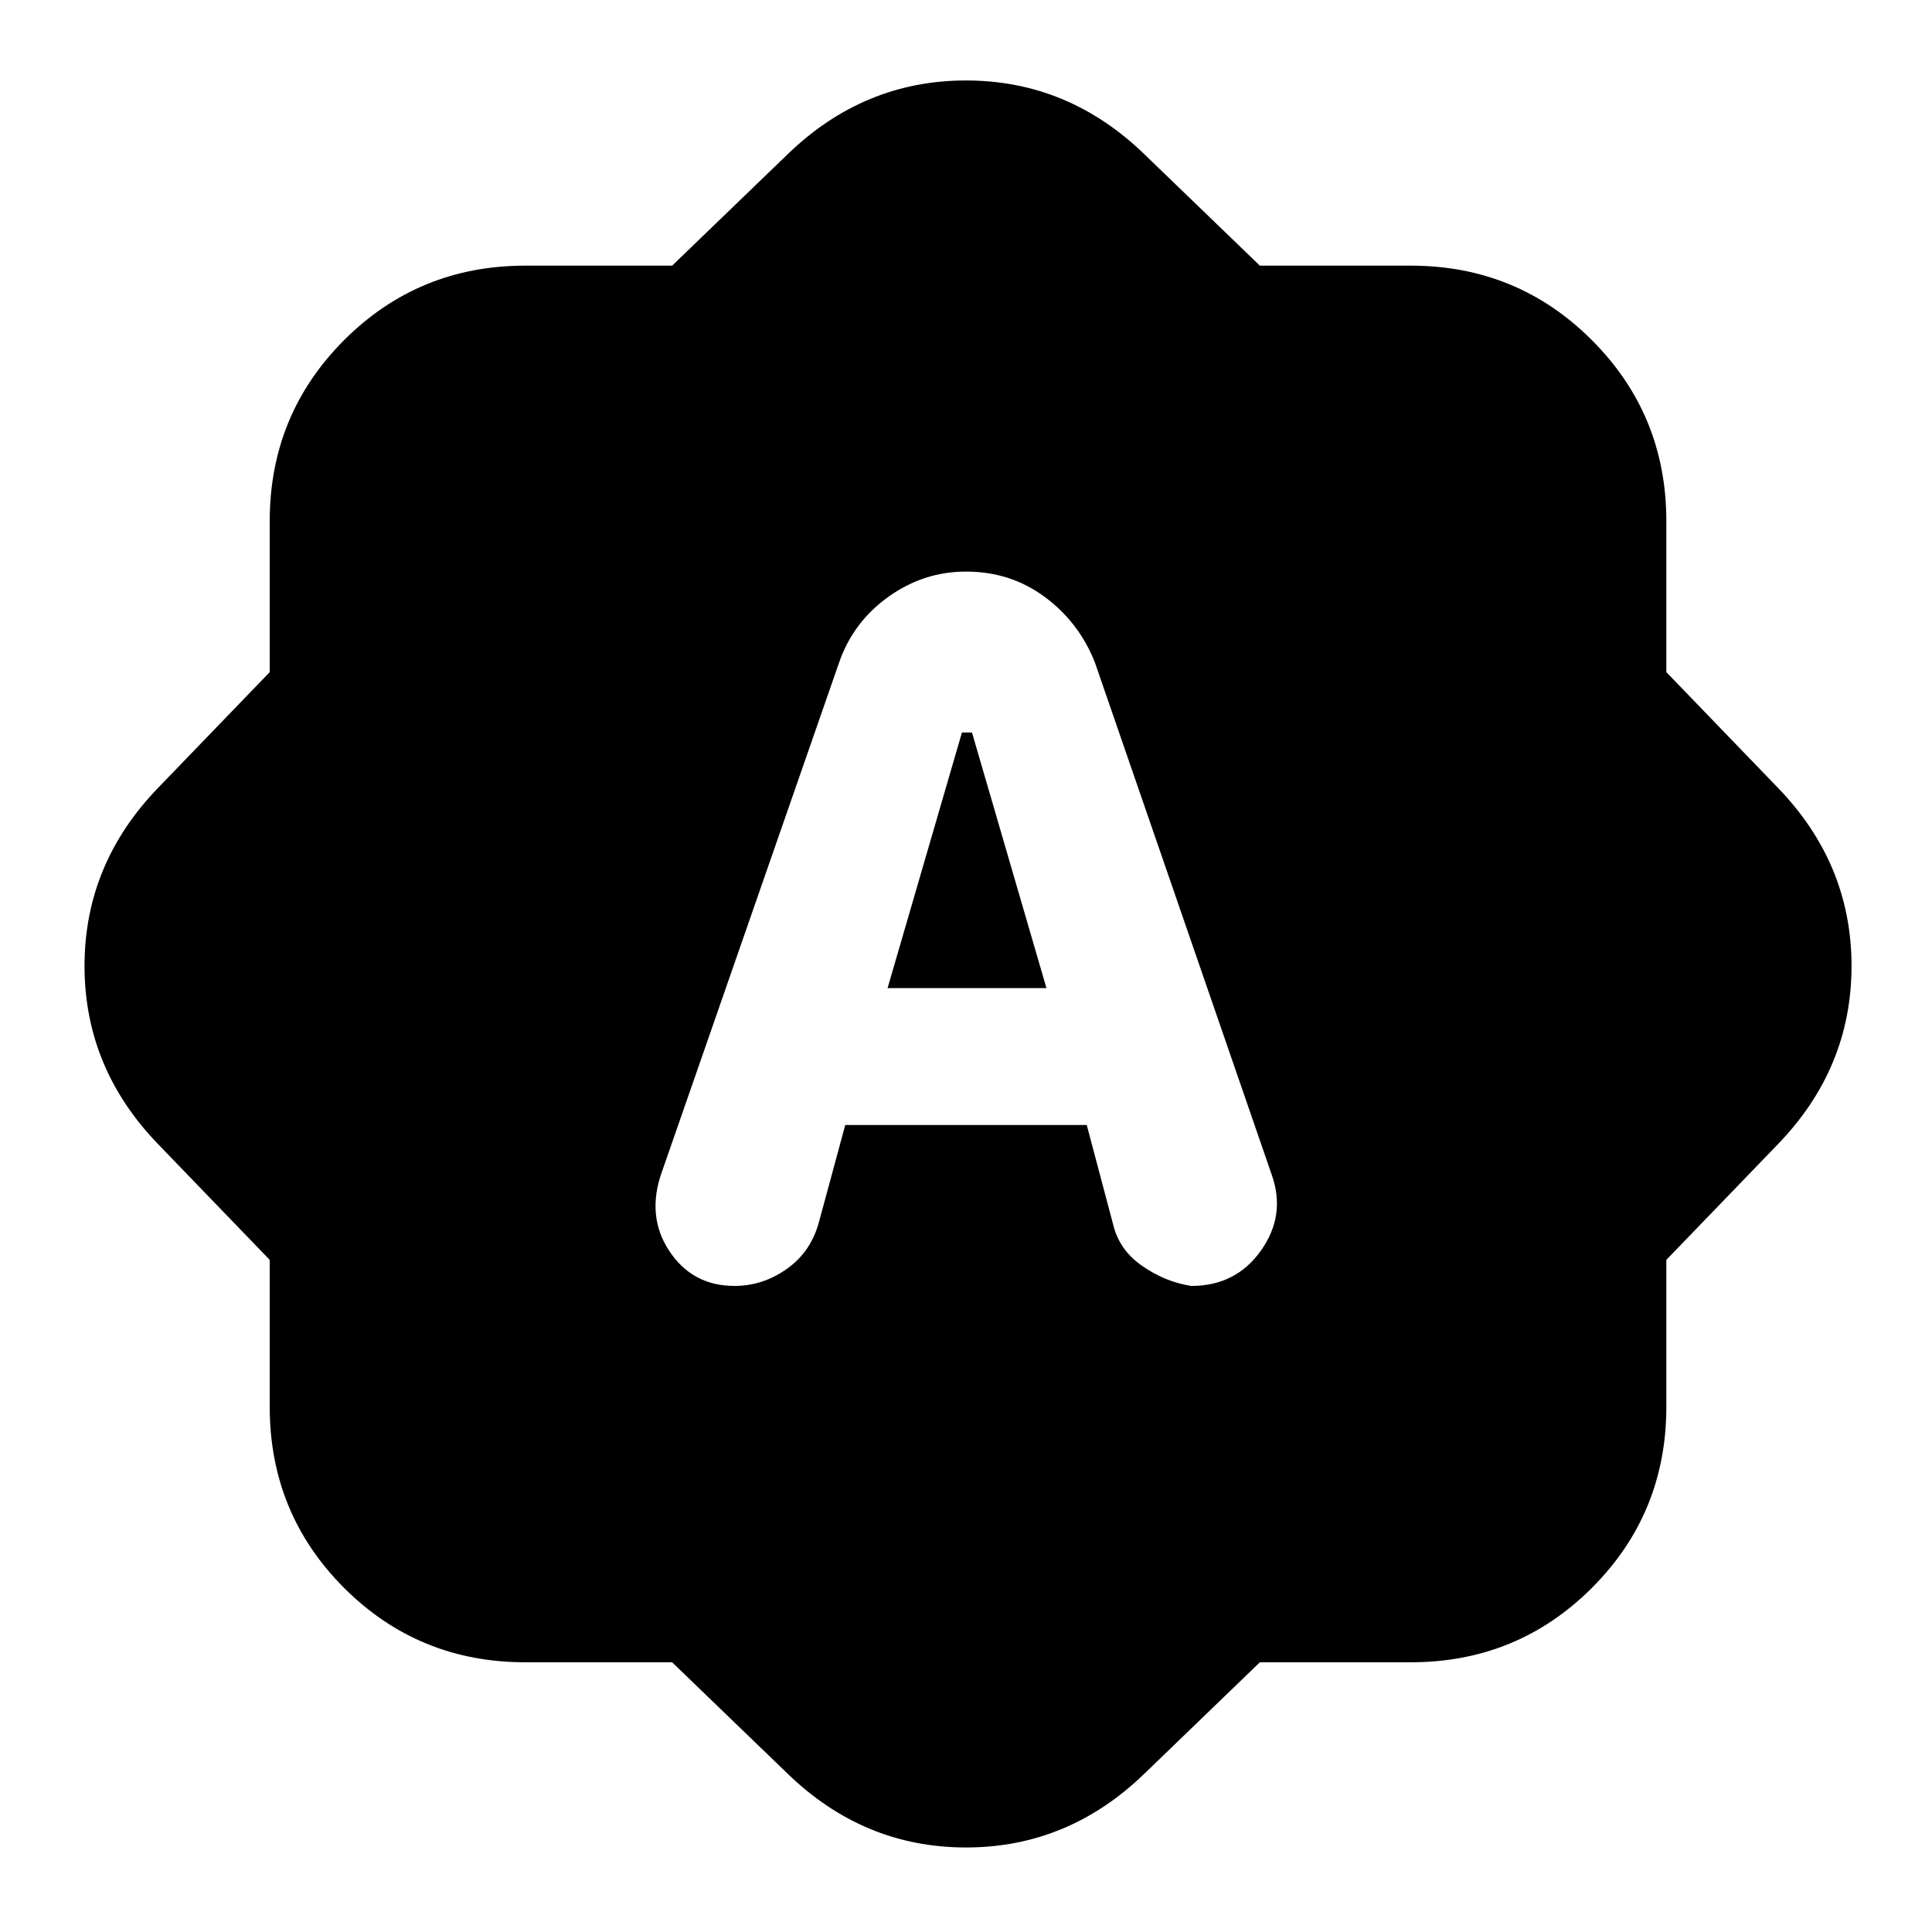 <svg xmlns="http://www.w3.org/2000/svg" height="20" width="20"><path d="M8.688 6.854 6.854 12.125Q6.688 12.583 6.927 12.948Q7.167 13.312 7.604 13.312Q7.896 13.312 8.146 13.135Q8.396 12.958 8.479 12.646L8.75 11.646H11.25L11.521 12.667Q11.583 12.938 11.823 13.104Q12.062 13.271 12.333 13.312Q12.792 13.312 13.052 12.948Q13.312 12.583 13.167 12.167L11.333 6.854Q11.167 6.438 10.812 6.177Q10.458 5.917 10 5.917Q9.562 5.917 9.198 6.177Q8.833 6.438 8.688 6.854ZM9.188 10.229 9.958 7.583H10.062L10.833 10.229ZM6.958 17.208H5.438Q4.333 17.208 3.562 16.438Q2.792 15.667 2.792 14.562V13.042L1.646 11.854Q0.875 11.062 0.875 10Q0.875 8.938 1.646 8.146L2.792 6.958V5.396Q2.792 4.292 3.562 3.521Q4.333 2.75 5.438 2.75H6.958L8.146 1.604Q8.938 0.833 10 0.833Q11.062 0.833 11.854 1.604L13.042 2.75H14.604Q15.708 2.75 16.479 3.521Q17.25 4.292 17.25 5.396V6.958L18.396 8.146Q19.167 8.938 19.167 10Q19.167 11.062 18.396 11.854L17.25 13.042V14.562Q17.25 15.667 16.479 16.438Q15.708 17.208 14.604 17.208H13.042L11.854 18.354Q11.062 19.125 10 19.125Q8.938 19.125 8.146 18.354Z"/></svg>